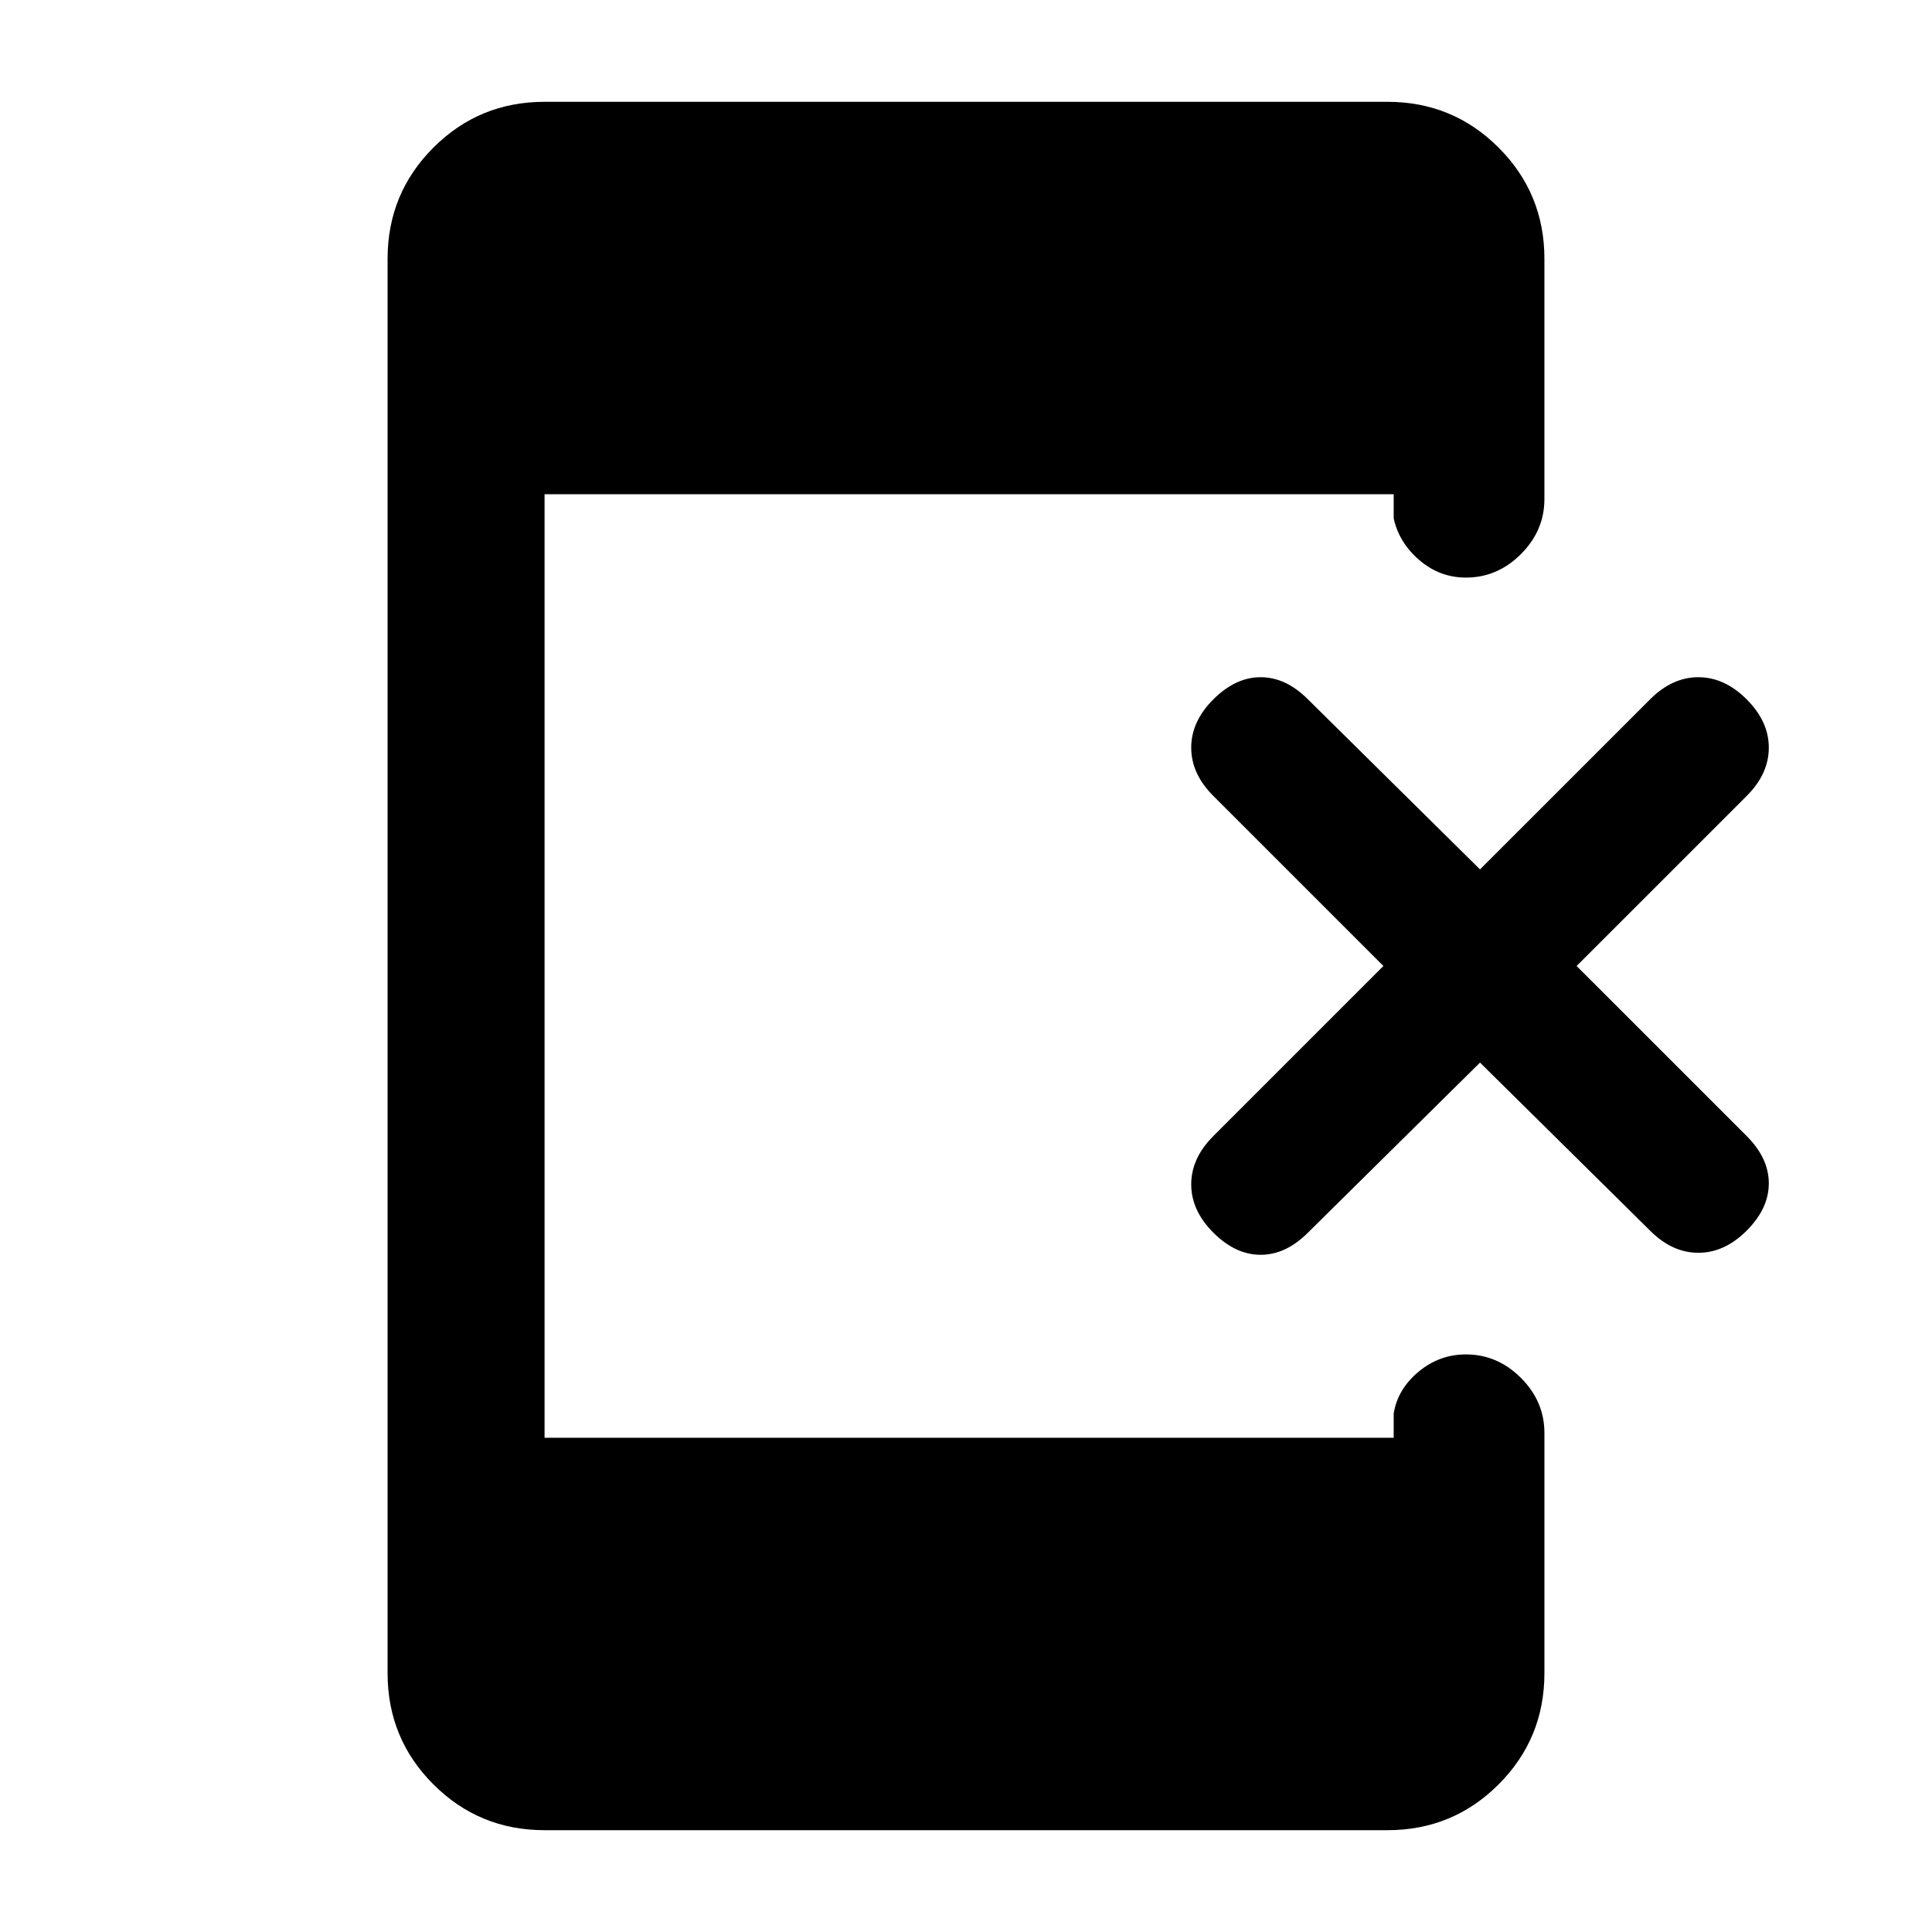 <svg xmlns="http://www.w3.org/2000/svg" height="20" viewBox="0 -960 960 960" width="20"><path d="m735.41-432-85.56 84.56q-10.94 10.94-23.44 10.94-12.5 0-23.5-11t-11-24q0-13 10.94-23.94L687.41-480l-84.56-84.56q-10.94-10.94-10.94-23.94 0-13 11-24t23.5-11q12.5 0 23.44 10.94L735.41-528l84.57-84.56q10.93-10.94 23.93-10.94t24 11q11 11 11 24t-10.93 23.94L783.41-480l84.57 84.56q10.93 10.94 10.93 23.44 0 12.5-11 23.5t-24 11q-13 0-23.93-10.94L735.41-432ZM270.59-50.59q-32.48 0-55.24-22.76-22.76-22.76-22.76-55.24v-702.82q0-32.48 22.76-55.24 22.76-22.76 55.24-22.76h418.82q32.48 0 55.24 22.76 22.76 22.76 22.76 55.24V-712q0 15.65-11.67 27.33Q744.07-673 728.41-673q-13.02 0-23.13-8.67-10.11-8.68-12.76-20.74v-12H270.59v468.82h421.93v-12q1.91-12.06 12.27-20.74 10.36-8.67 23.62-8.67 15.66 0 27.33 11.67 11.67 11.68 11.67 27.33v119.41q0 32.48-22.76 55.24-22.76 22.76-55.24 22.76H270.59Z"/></svg>
